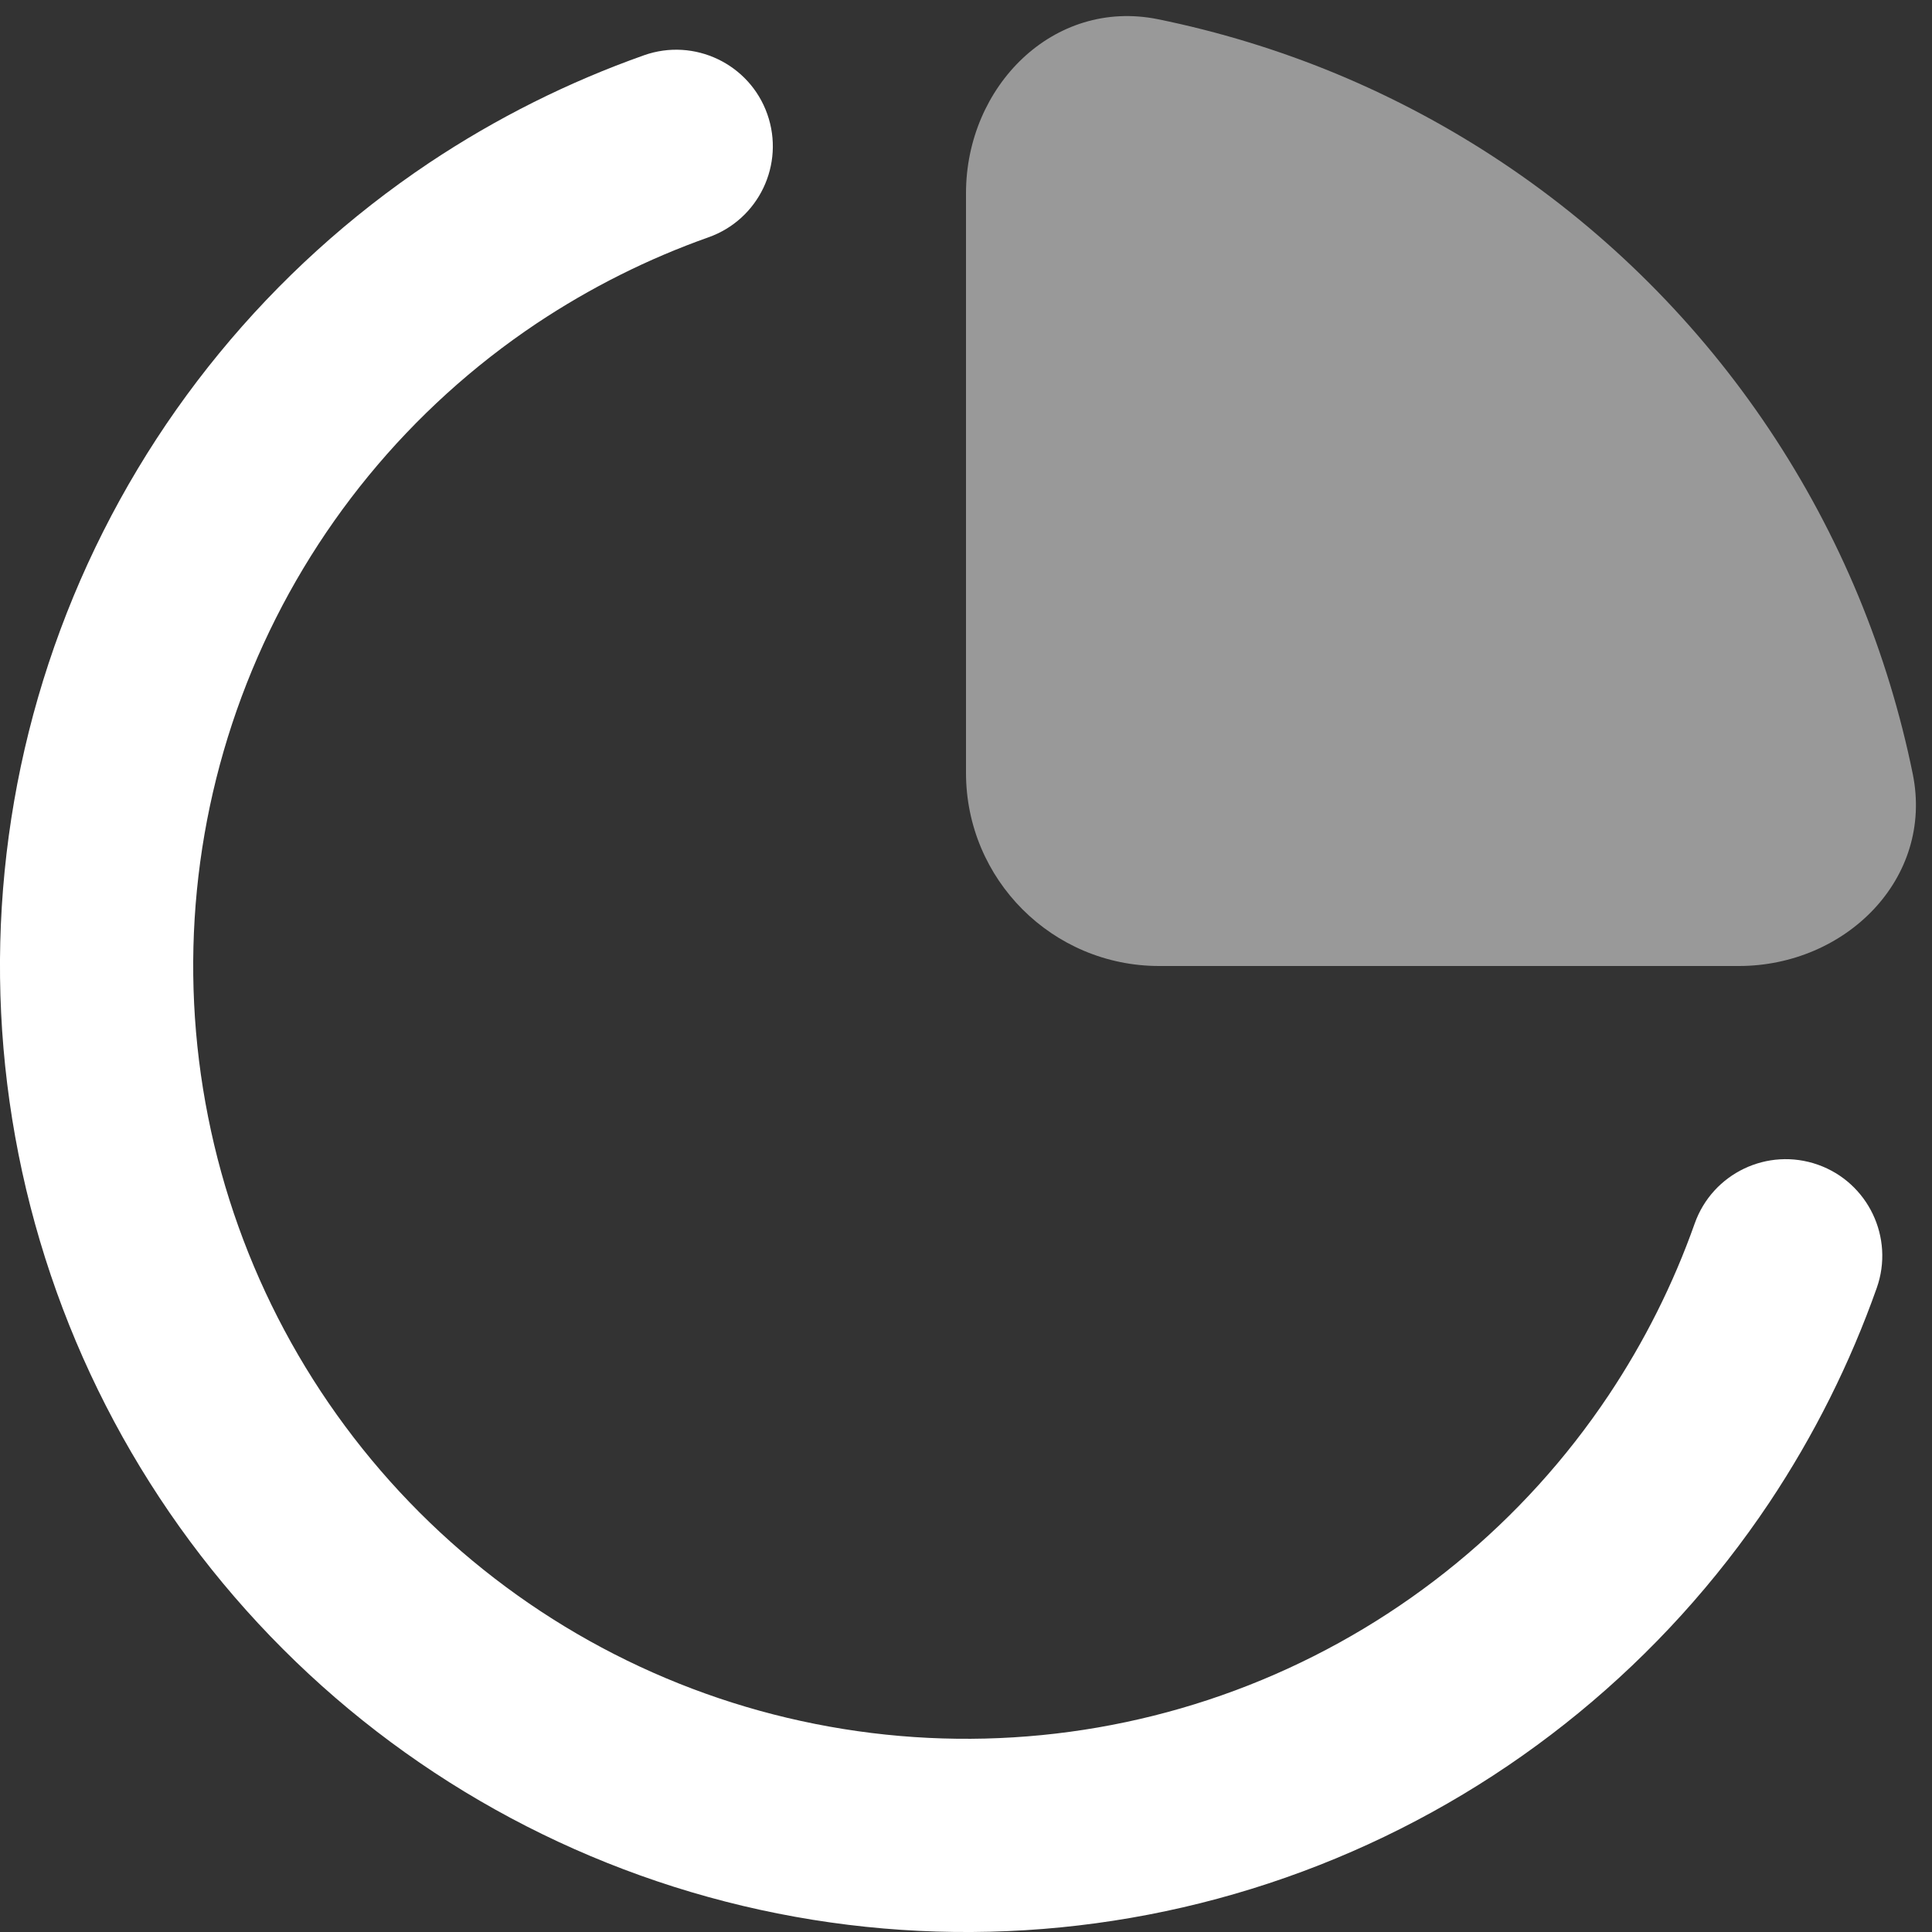 <svg width="20" height="20" viewBox="0 0 20 20" fill="none" xmlns="http://www.w3.org/2000/svg">
<rect x="0" y="0" width="20" height="20" fill="#333333" stroke="none"/>
<g clip-path="url(#clip0_13_456)">
<path fill-rule="evenodd" clip-rule="evenodd" d="M7.943 1.181C8.127 1.702 7.854 2.273 7.333 2.457C6.709 2.678 6.112 2.977 5.555 3.348C4.24 4.227 3.214 5.477 2.609 6.938C2.003 8.4 1.845 10.009 2.154 11.561C2.462 13.113 3.224 14.538 4.343 15.657C5.462 16.776 6.887 17.538 8.439 17.846C9.991 18.155 11.6 17.997 13.062 17.391C14.523 16.785 15.773 15.76 16.652 14.444C17.023 13.888 17.322 13.291 17.543 12.667C17.727 12.146 18.298 11.873 18.819 12.057C19.339 12.241 19.612 12.813 19.428 13.333C19.152 14.113 18.779 14.86 18.315 15.556C17.216 17.2 15.654 18.482 13.827 19.239C12 19.996 9.989 20.194 8.049 19.808C6.109 19.422 4.327 18.47 2.929 17.071C1.53 15.672 0.578 13.891 0.192 11.951C-0.194 10.011 0.004 8 0.761 6.173C1.518 4.346 2.8 2.784 4.444 1.685C5.14 1.221 5.887 0.848 6.667 0.572C7.187 0.388 7.759 0.661 7.943 1.181Z" fill="white"/>
<path opacity="0.5" d="M18 10C19.105 10 20.02 9.096 19.801 8.013C19.673 7.385 19.485 6.768 19.239 6.173C18.736 4.96 18 3.858 17.071 2.929C16.142 2 15.04 1.264 13.827 0.761C13.232 0.515 12.615 0.327 11.987 0.199C10.904 -0.02 10 0.895 10 2V8C10 9.105 10.895 10 12 10H18Z" fill="white"/>
</g>
<defs>
<clipPath id="clip0_13_456">
<rect width="20" height="20" fill="white"/>
</clipPath>
</defs>
</svg>
